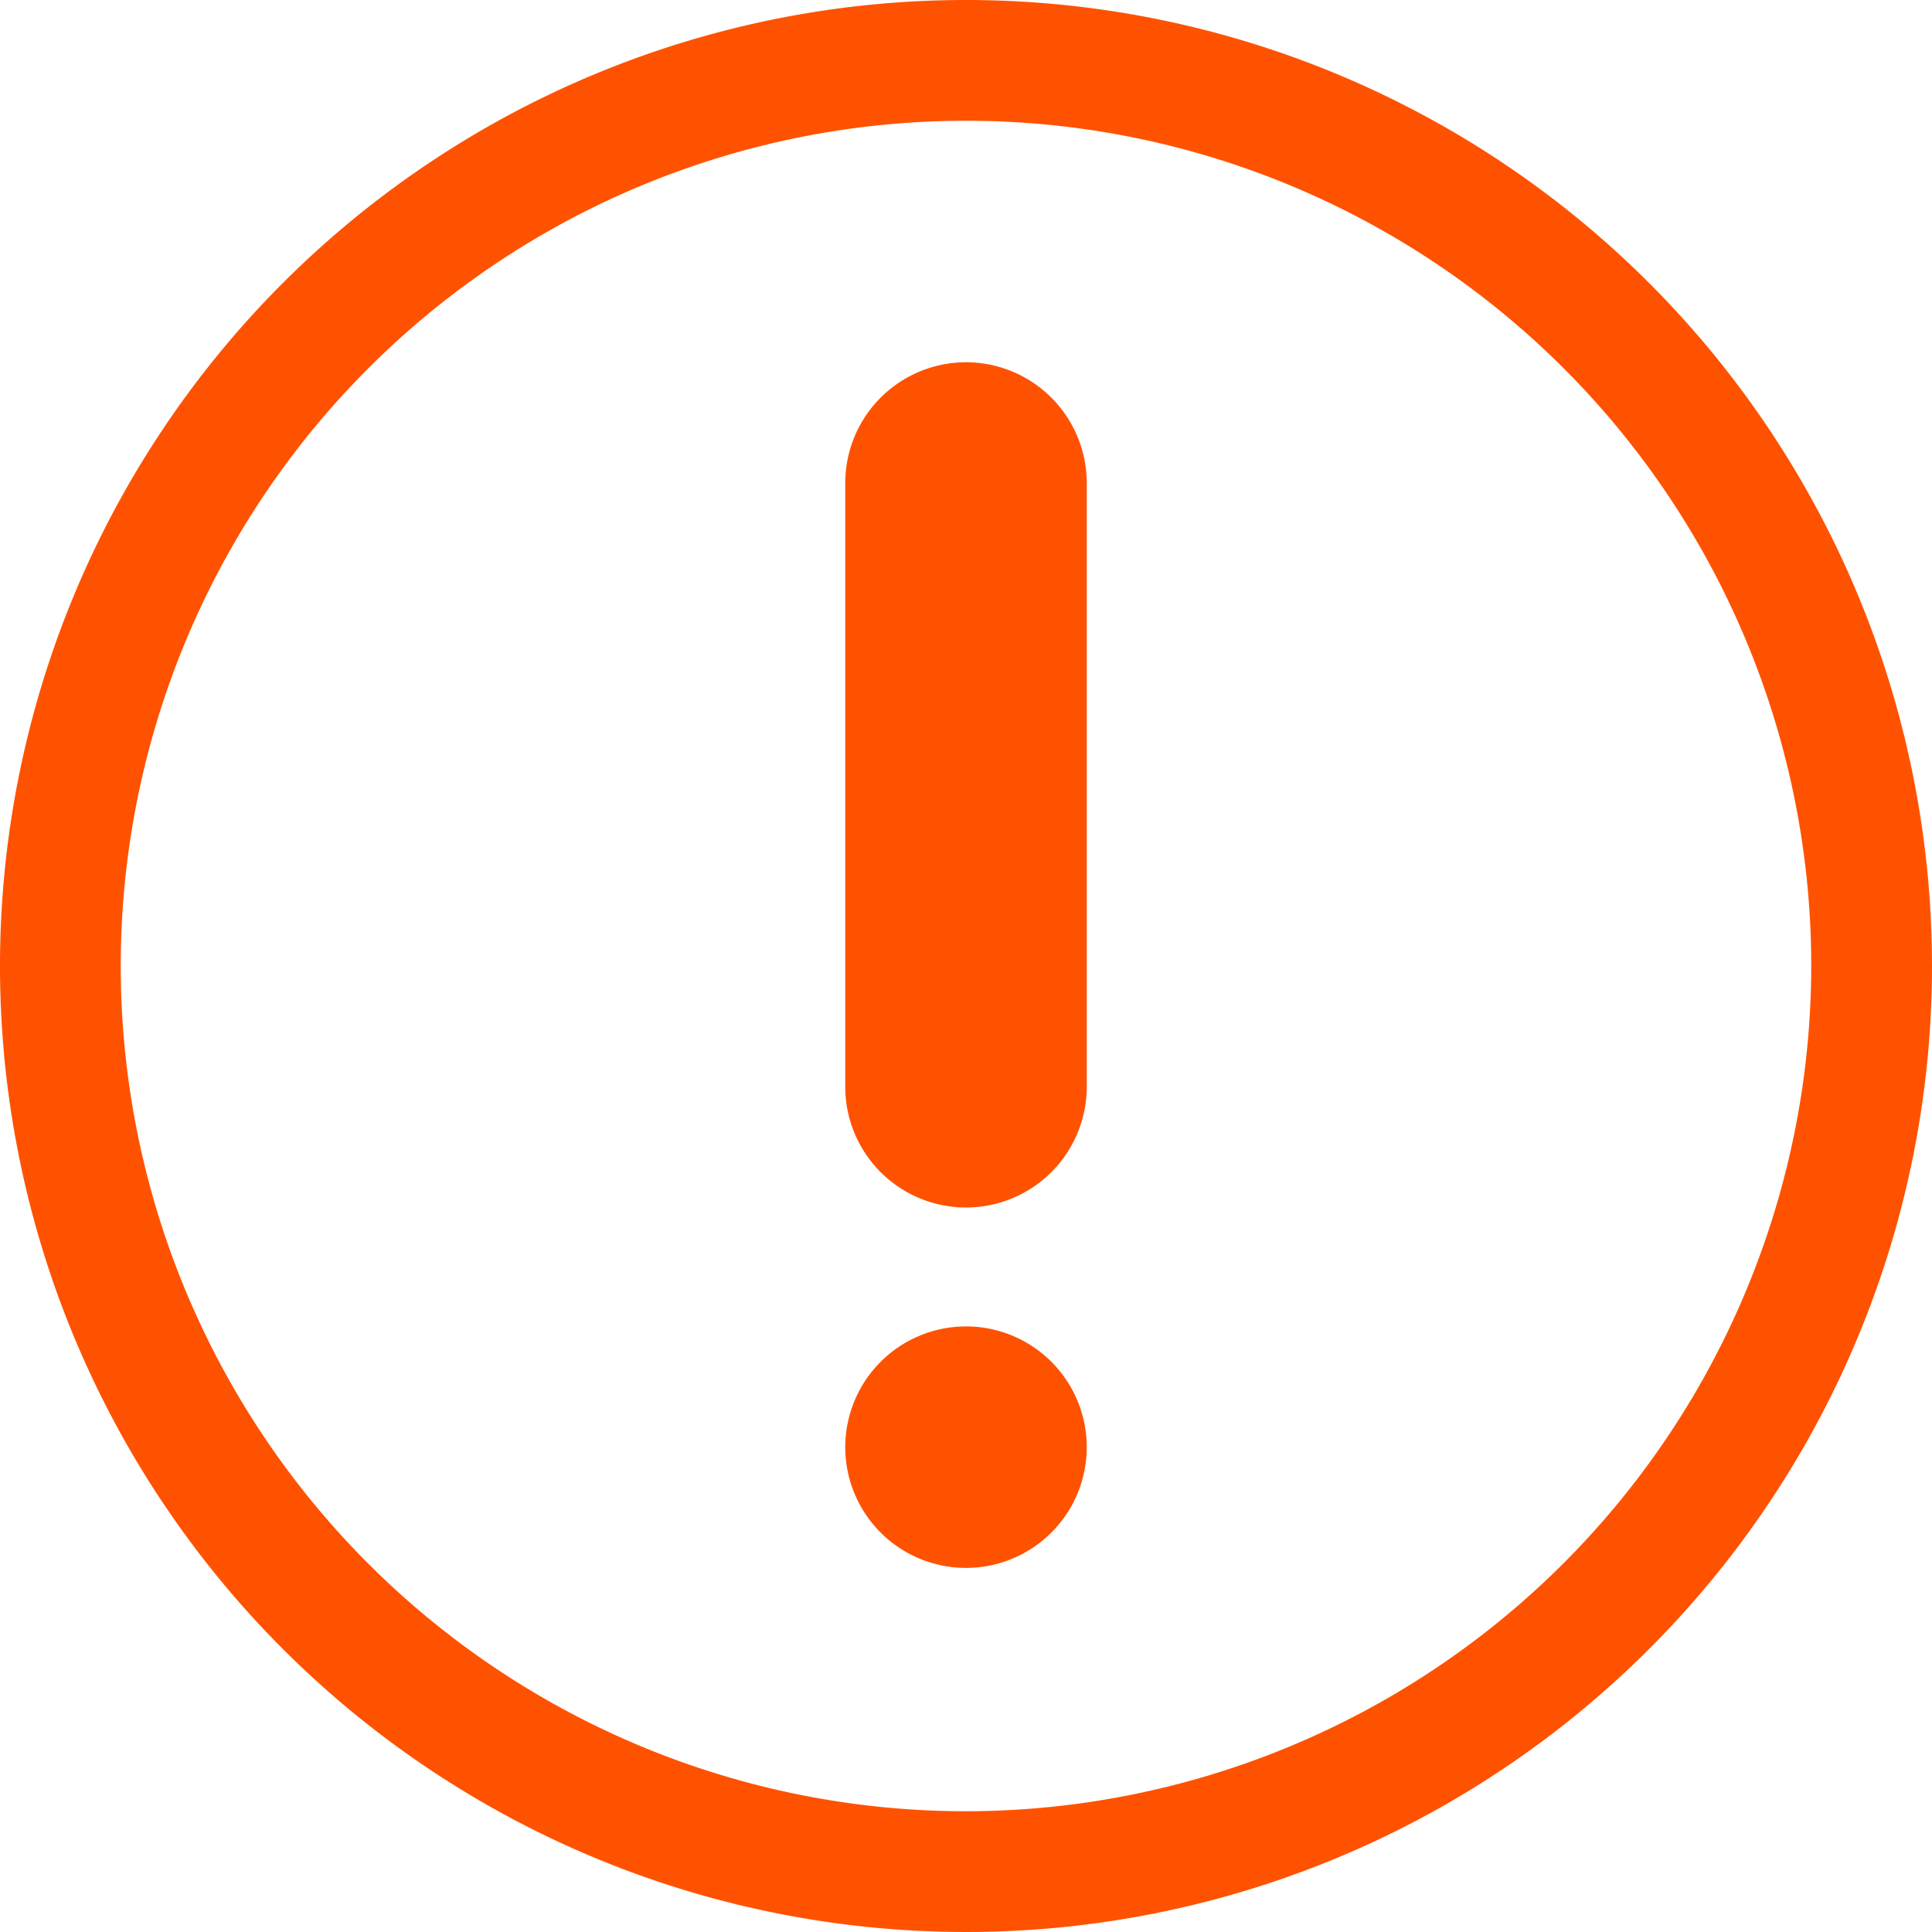<svg xmlns="http://www.w3.org/2000/svg" width="20" height="20" viewBox="0 0 20 20">
<defs>
    <style>
      .cls-1 {
        fill: #ff5200;
        fill-rule: evenodd;
      }
    </style>
  </defs>
  <path id="Forma_1" data-name="Forma 1" class="cls-1" d="M10,0A10,10,0,1,0,20,10,10,10,0,0,0,10,0Zm0,18.75A8.75,8.75,0,1,1,18.75,10,8.76,8.76,0,0,1,10,18.75Zm0-15A1.251,1.251,0,0,0,8.75,5v6.25a1.25,1.25,0,0,0,2.5,0V5A1.251,1.251,0,0,0,10,3.75ZM8.75,14.981A1.25,1.25,0,1,0,10,13.731,1.251,1.251,0,0,0,8.75,14.981Z"/>
</svg>
